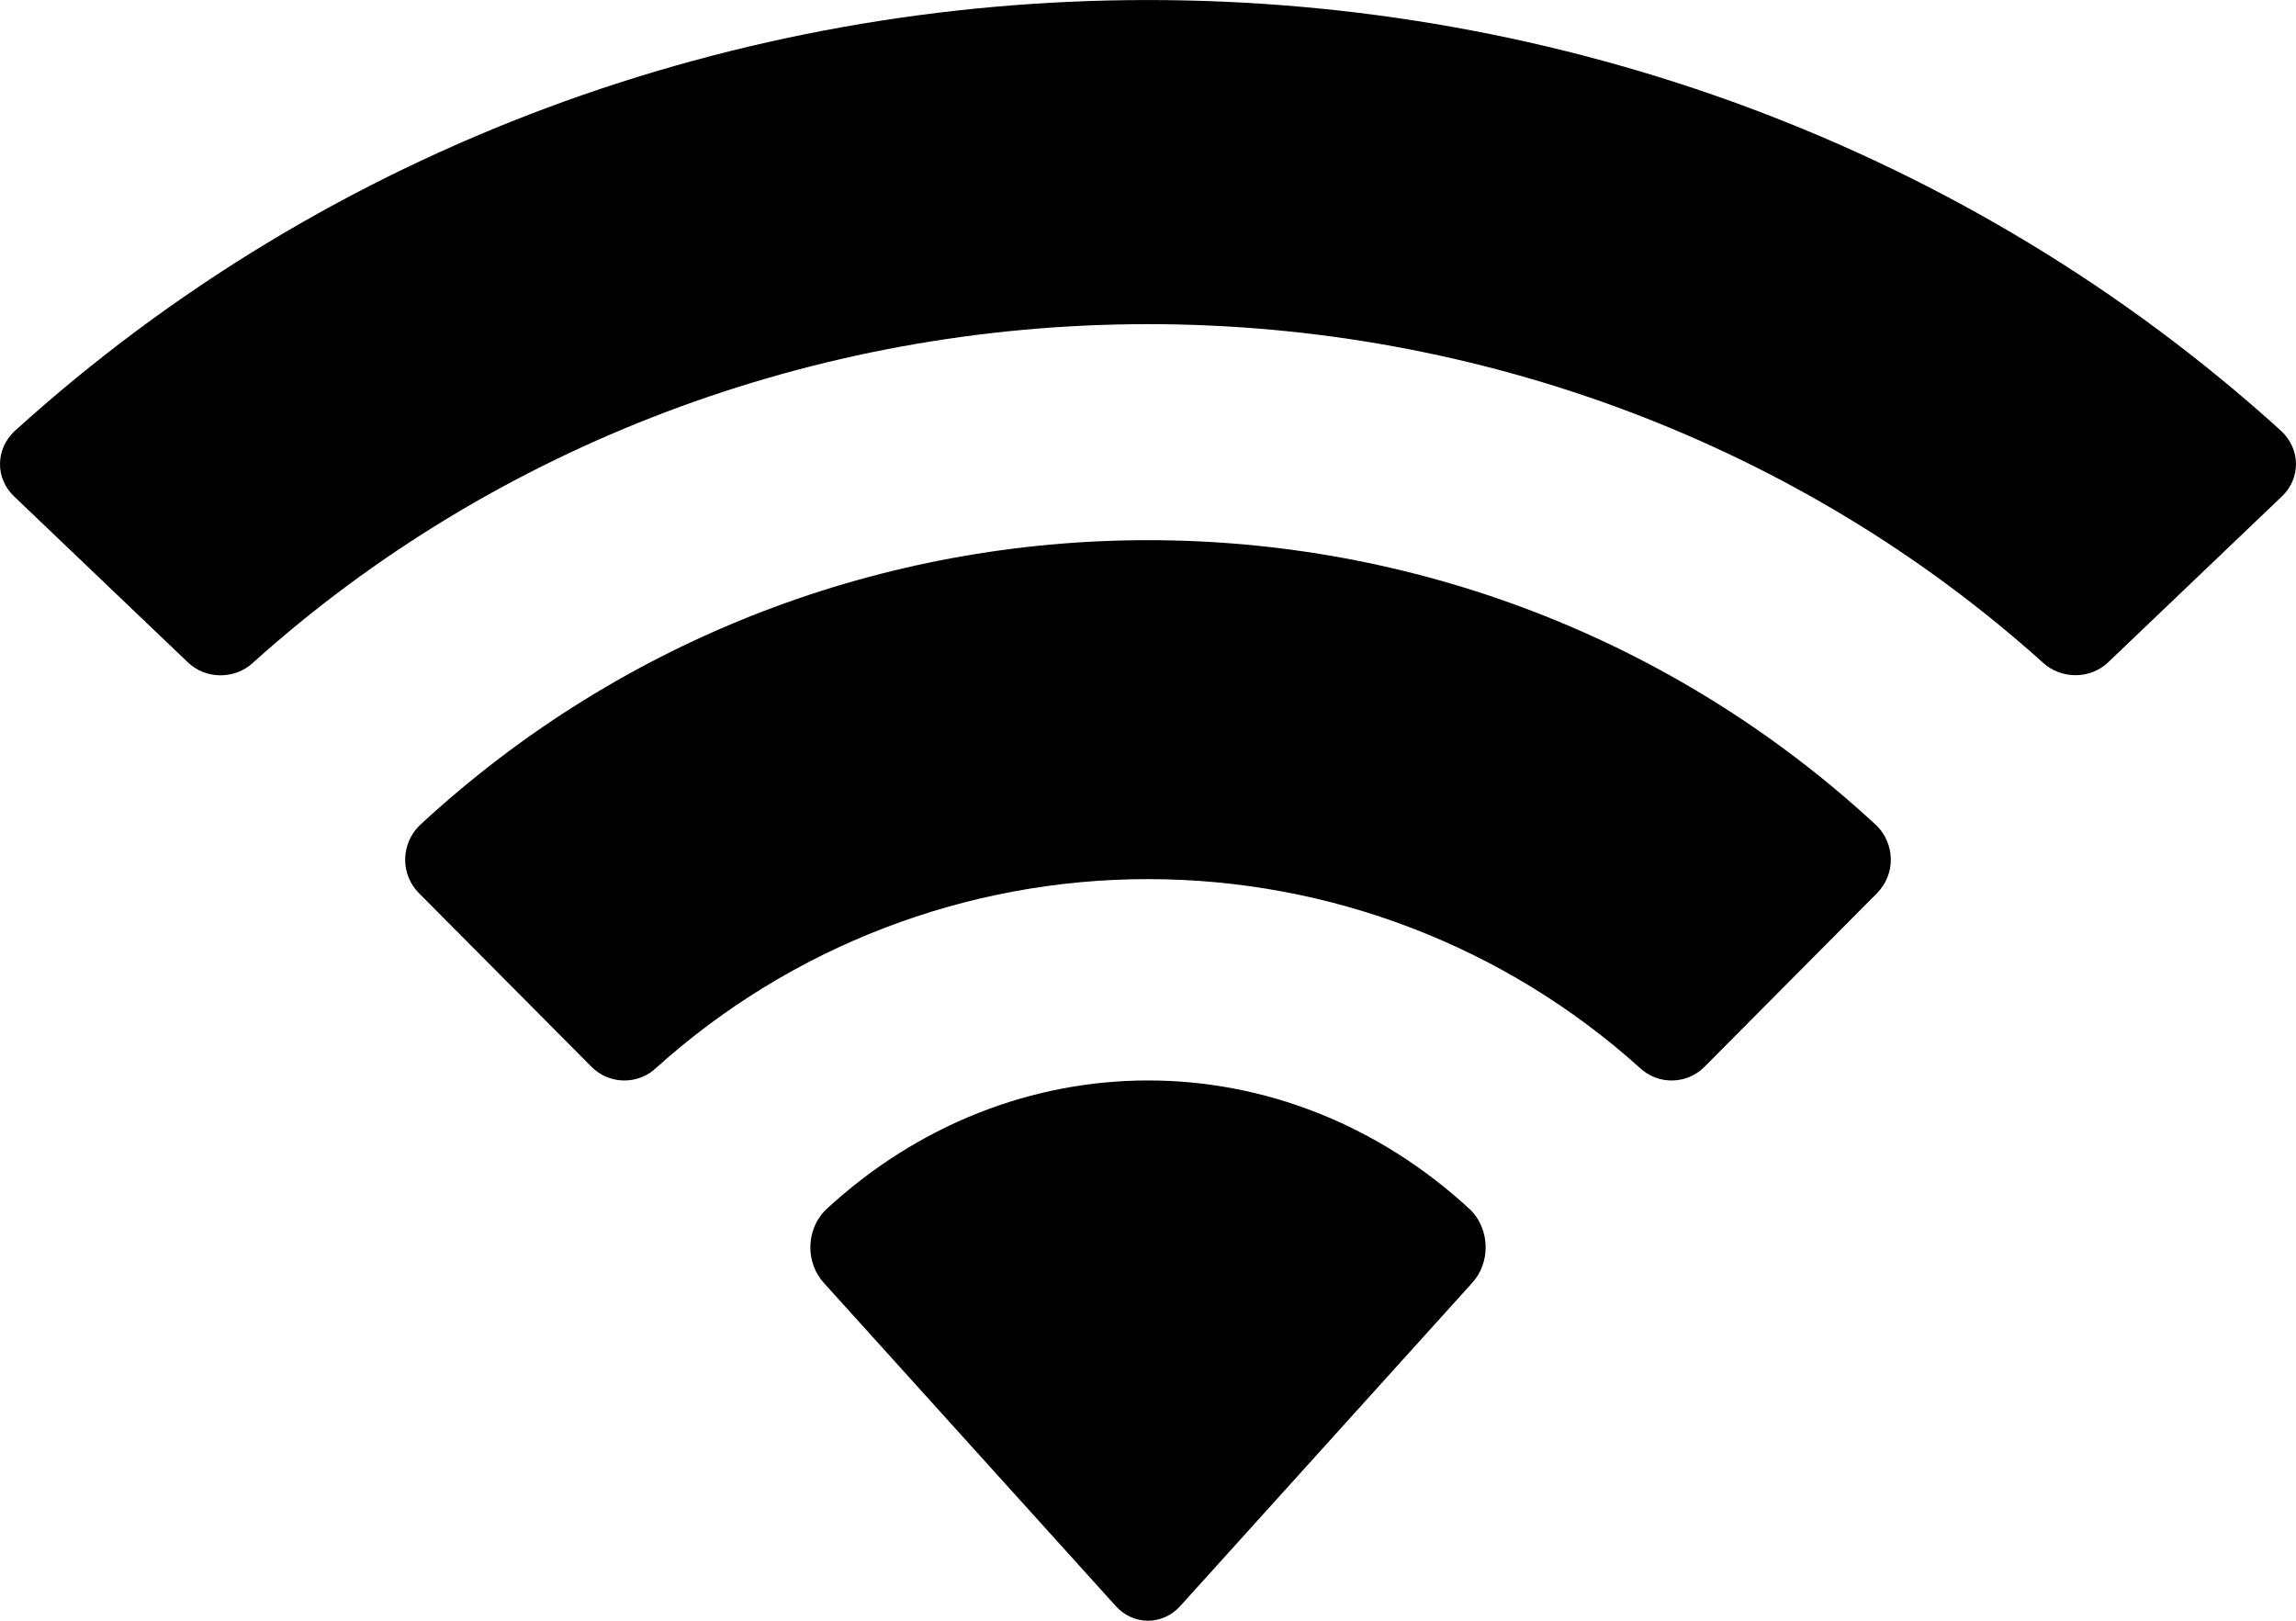 <svg preserveAspectRatio="none" width="100%" height="100%" overflow="visible" style="display: block;" viewBox="0 0 17 12" fill="none" xmlns="http://www.w3.org/2000/svg">
<path id="Wifi" d="M6.112 8.959C7.491 7.68 9.51 7.68 10.889 8.959C10.958 9.028 10.998 9.125 11 9.228C11.002 9.33 10.965 9.429 10.898 9.501L8.739 11.891C8.676 11.961 8.59 12 8.5 12C8.41 12 8.324 11.961 8.261 11.891L6.102 9.501C6.035 9.429 5.998 9.33 6 9.228C6.002 9.125 6.043 9.028 6.112 8.959ZM3.108 6.11C6.147 3.296 10.853 3.296 13.892 6.11C13.96 6.176 13.999 6.267 14 6.362C14.001 6.457 13.963 6.548 13.896 6.615L12.62 7.899C12.489 8.031 12.276 8.034 12.141 7.906C11.143 7.007 9.845 6.509 8.499 6.509C7.154 6.509 5.857 7.007 4.859 7.906C4.724 8.034 4.511 8.031 4.38 7.899L3.104 6.615C3.036 6.548 2.999 6.457 3 6.362C3.001 6.267 3.04 6.176 3.108 6.11ZM0.107 3.193C4.799 -1.064 12.201 -1.064 16.893 3.193C16.96 3.257 16.999 3.343 17 3.434C17 3.524 16.964 3.611 16.896 3.675L15.609 4.904C15.477 5.03 15.262 5.031 15.127 4.907C13.339 3.298 10.966 2.4 8.5 2.4C6.033 2.4 3.661 3.298 1.873 4.907C1.739 5.032 1.523 5.031 1.391 4.904L0.104 3.675C0.037 3.611 -0.001 3.524 6.19569e-06 3.434C0.001 3.343 0.039 3.257 0.107 3.193Z" fill="black"/>
</svg>
